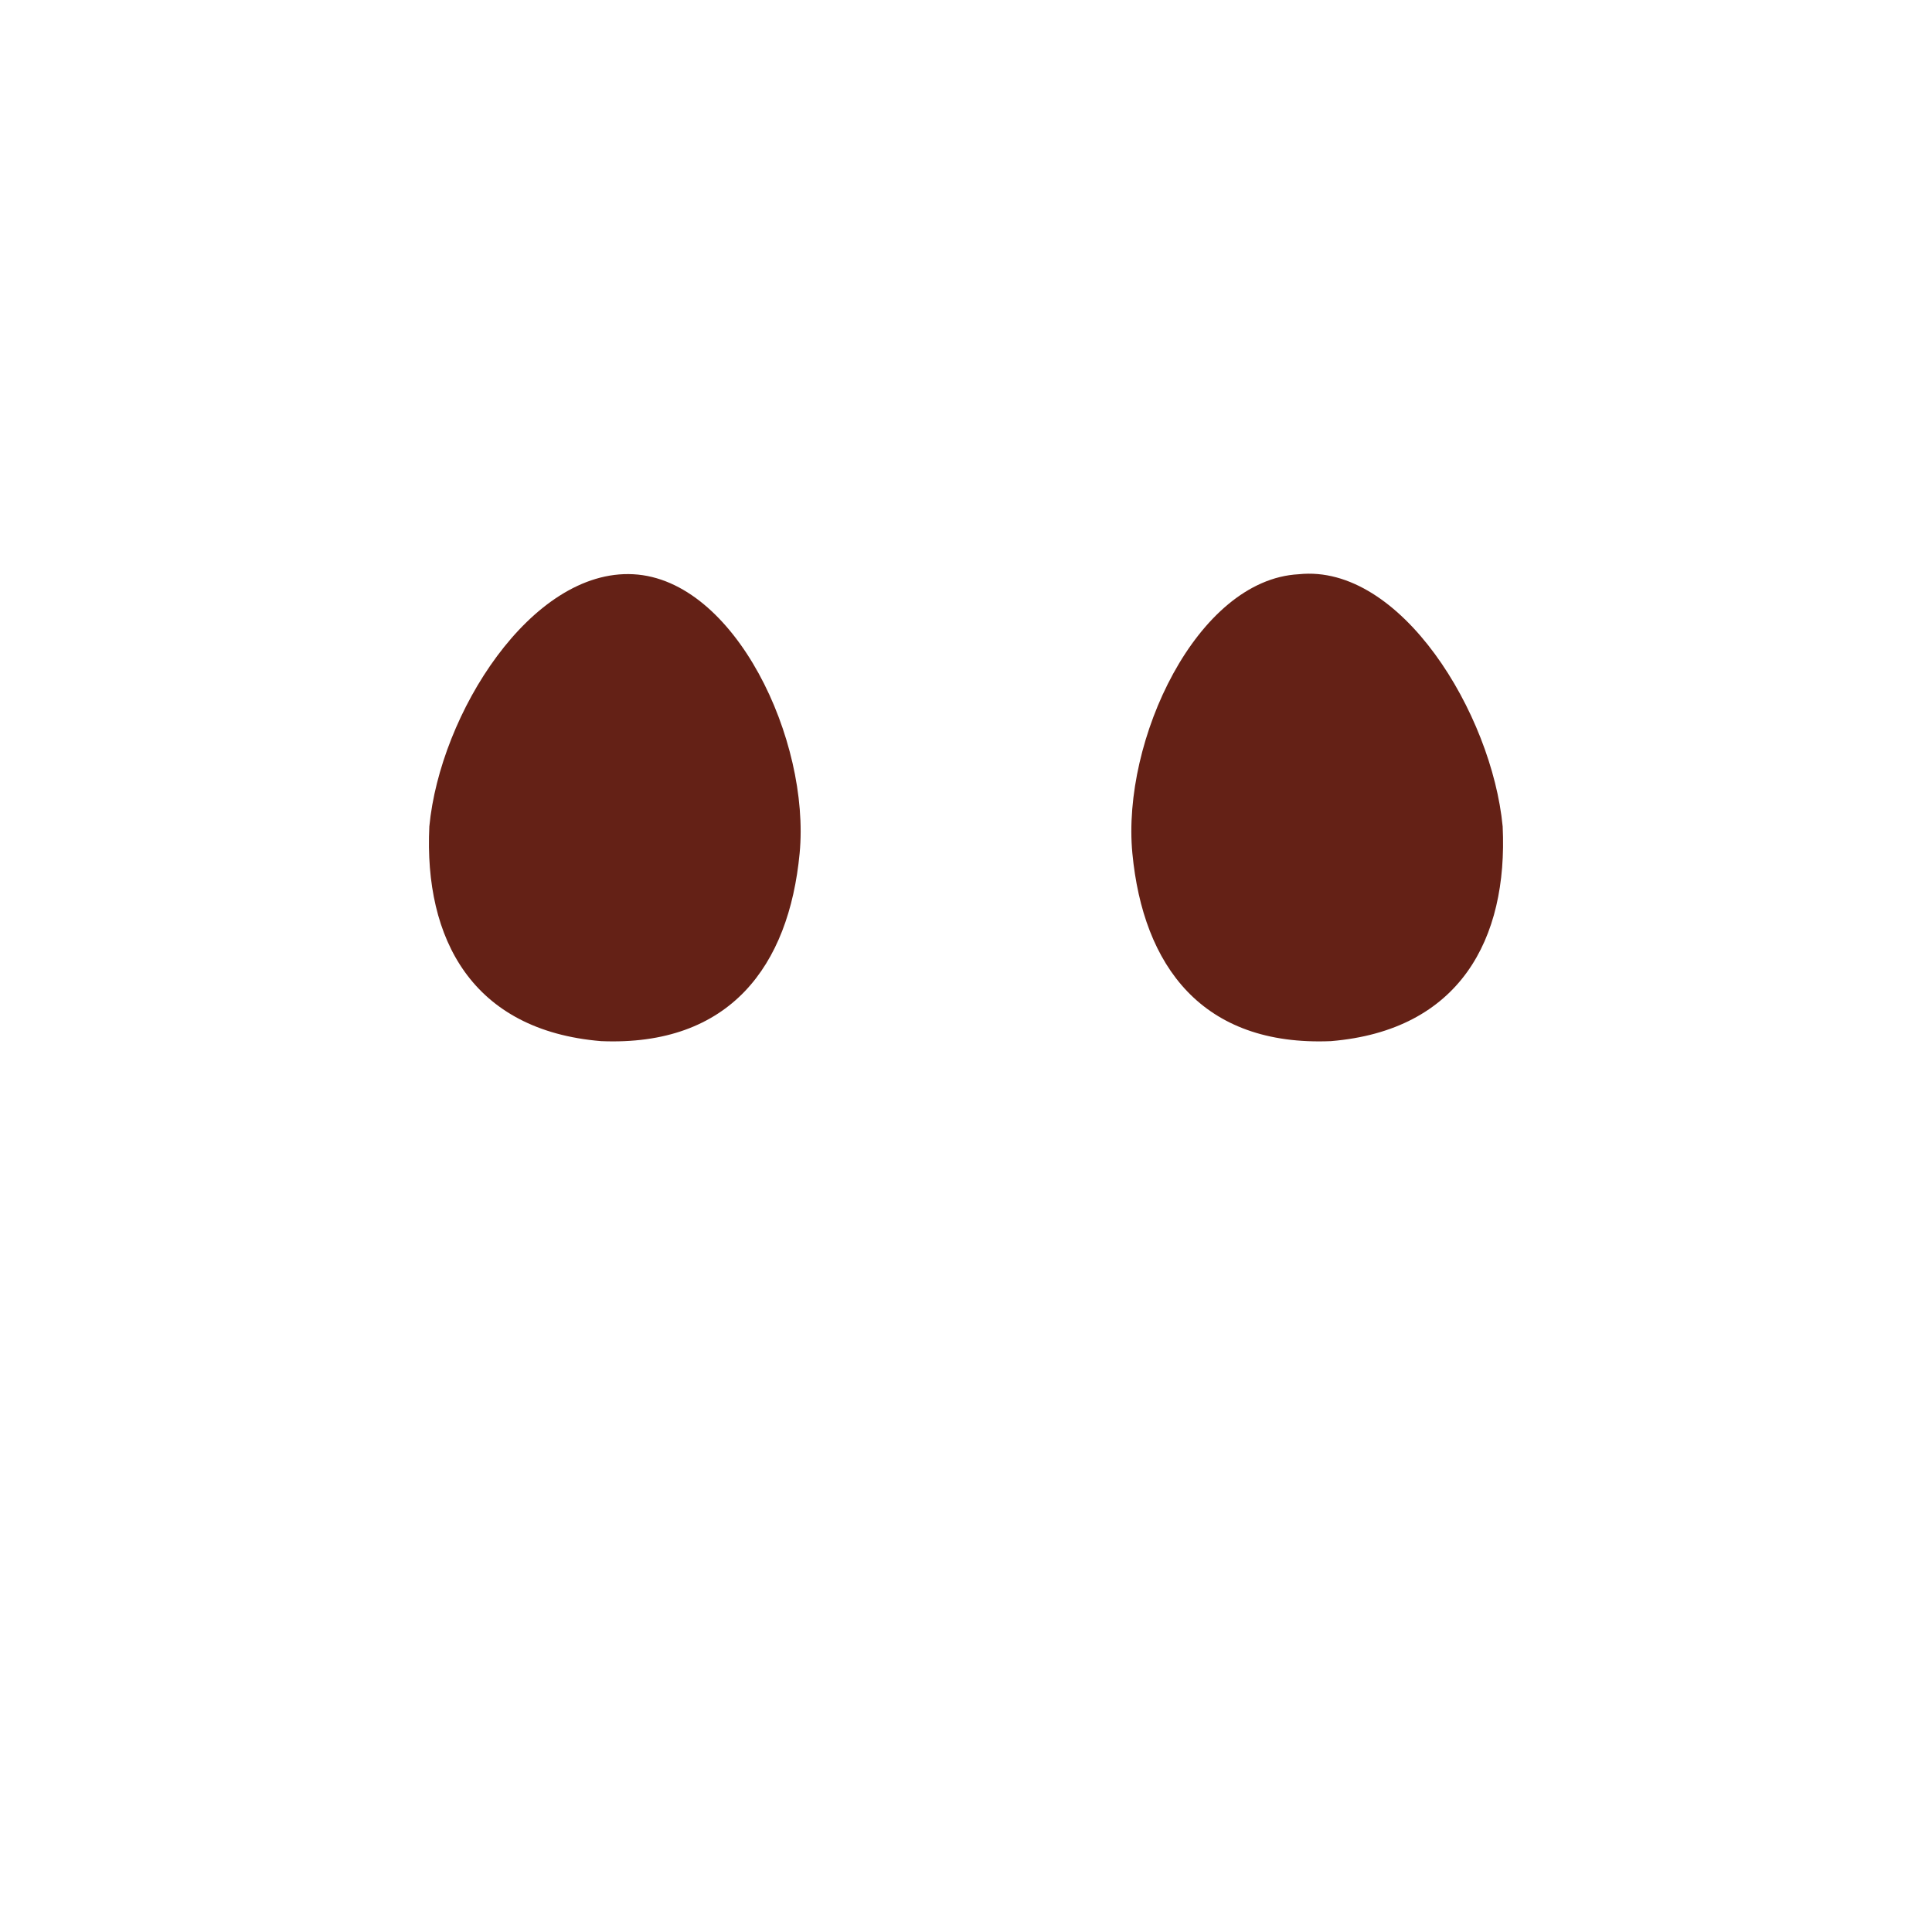 <?xml version="1.0" encoding="utf-8"?>
<!-- Generator: Adobe Illustrator 23.0.1, SVG Export Plug-In . SVG Version: 6.00 Build 0)  -->
<svg version="1.1" id="レイヤー_1" xmlns="http://www.w3.org/2000/svg" xmlns:xlink="http://www.w3.org/1999/xlink" x="0px"
	 y="0px" viewBox="0 0 36 36" width="36px" height="36px" style="enable-background:new 0 0 36 36;" xml:space="preserve">
<style type="text/css">
	.st0{fill:#642116;}
</style>
<path class="st0" d="M28,15.4c0.1,2.1-0.8,3.8-3.2,4c-2.4,0.1-3.5-1.4-3.7-3.5s1.2-5.1,3.1-5.2C26.1,10.5,27.8,13.3,28,15.4z
	 M8,15.4c-0.1,2.1,0.8,3.8,3.2,4c2.4,0.1,3.5-1.4,3.7-3.5s-1.2-5.1-3.1-5.2S8.2,13.3,8,15.4z"/>
</svg>
